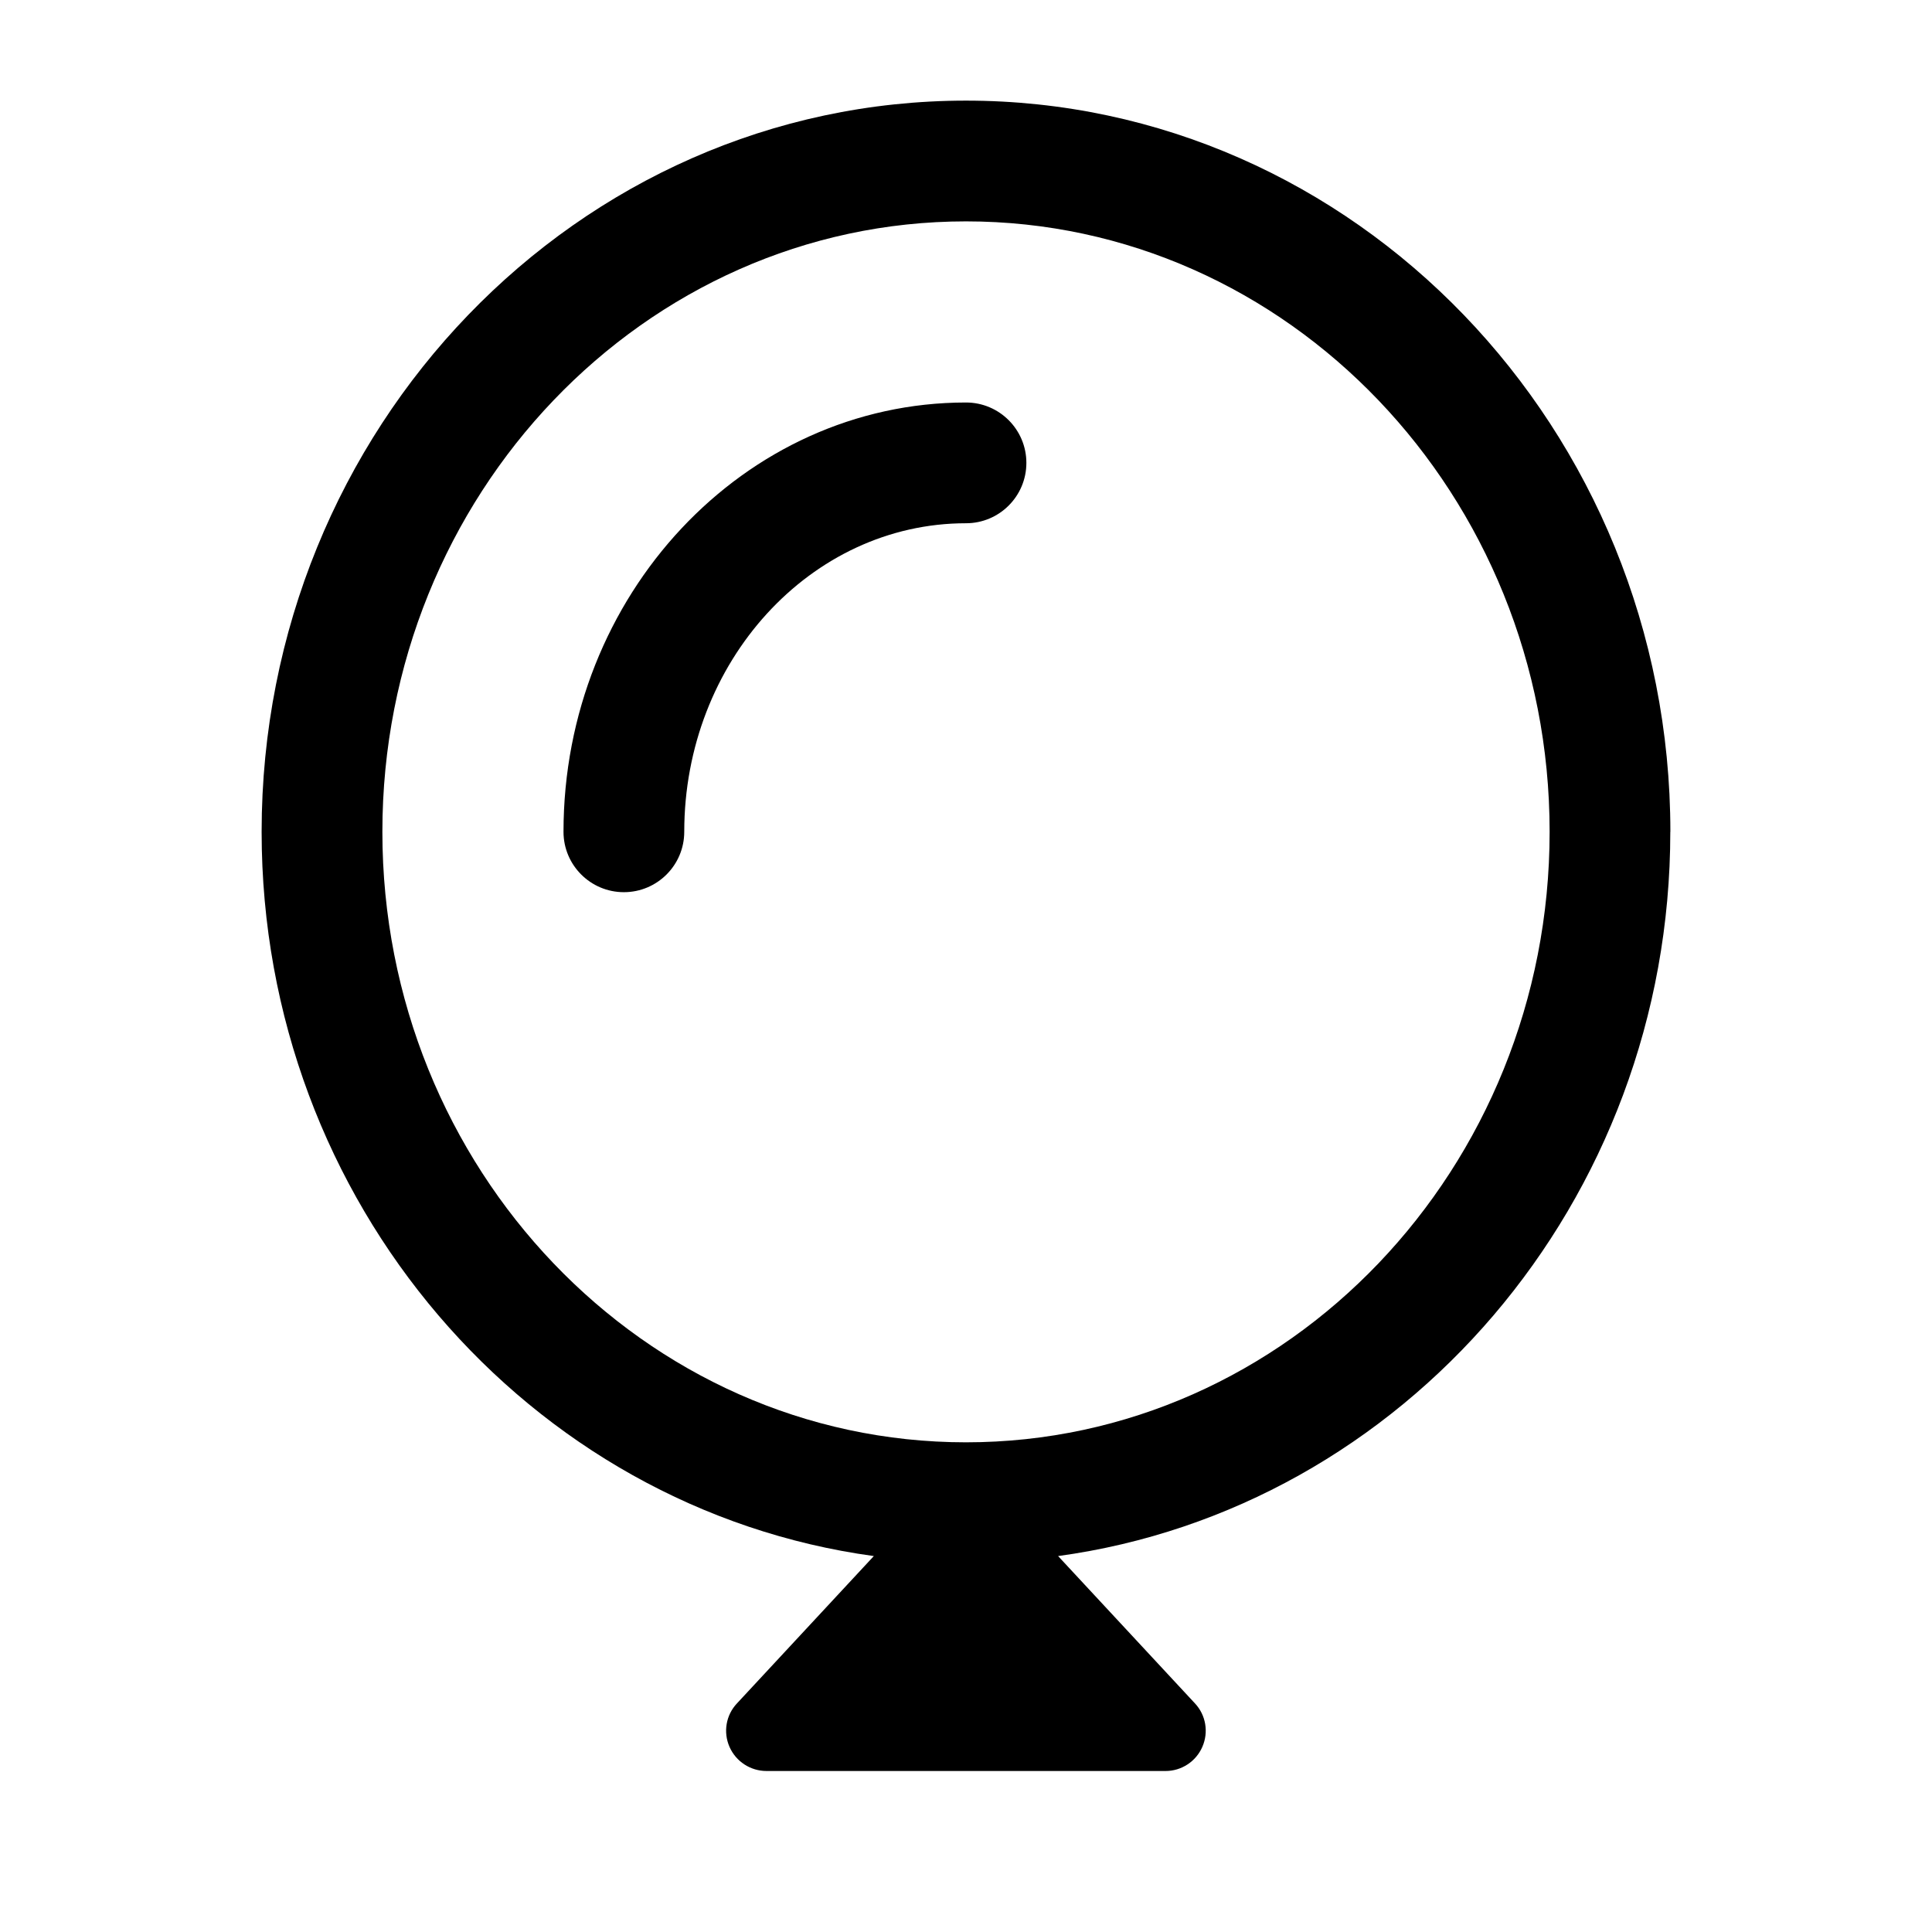 <svg width="24" height="24" fill="none" xmlns="http://www.w3.org/2000/svg"><path d="M7.75 11.083c-.414 0-.75-.336-.75-.75C7 7.393 9.243 5 12 5c.414 0 .75.336.75.75s-.336.75-.75.75c-1.93 0-3.5 1.72-3.5 3.833 0 .414-.336.75-.75.75Z" fill="#000"/><path d="M20.75 10.333c0-5.01-3.925-9.083-8.75-9.083s-8.75 4.074-8.75 9.083c0 4.605 3.32 8.412 7.605 8.997l-1.7 1.83c-.137.145-.173.357-.093.54.08.182.26.3.46.3h4.957c.198 0 .378-.118.457-.3.08-.183.044-.395-.092-.54l-1.7-1.83c4.285-.585 7.605-4.392 7.605-8.997h.001ZM12 17.917c-3.998 0-7.25-3.402-7.25-7.584C4.75 6.151 8.002 2.75 12 2.75s7.25 3.4 7.25 7.583-3.252 7.584-7.25 7.584Z" fill="#000"/></svg>